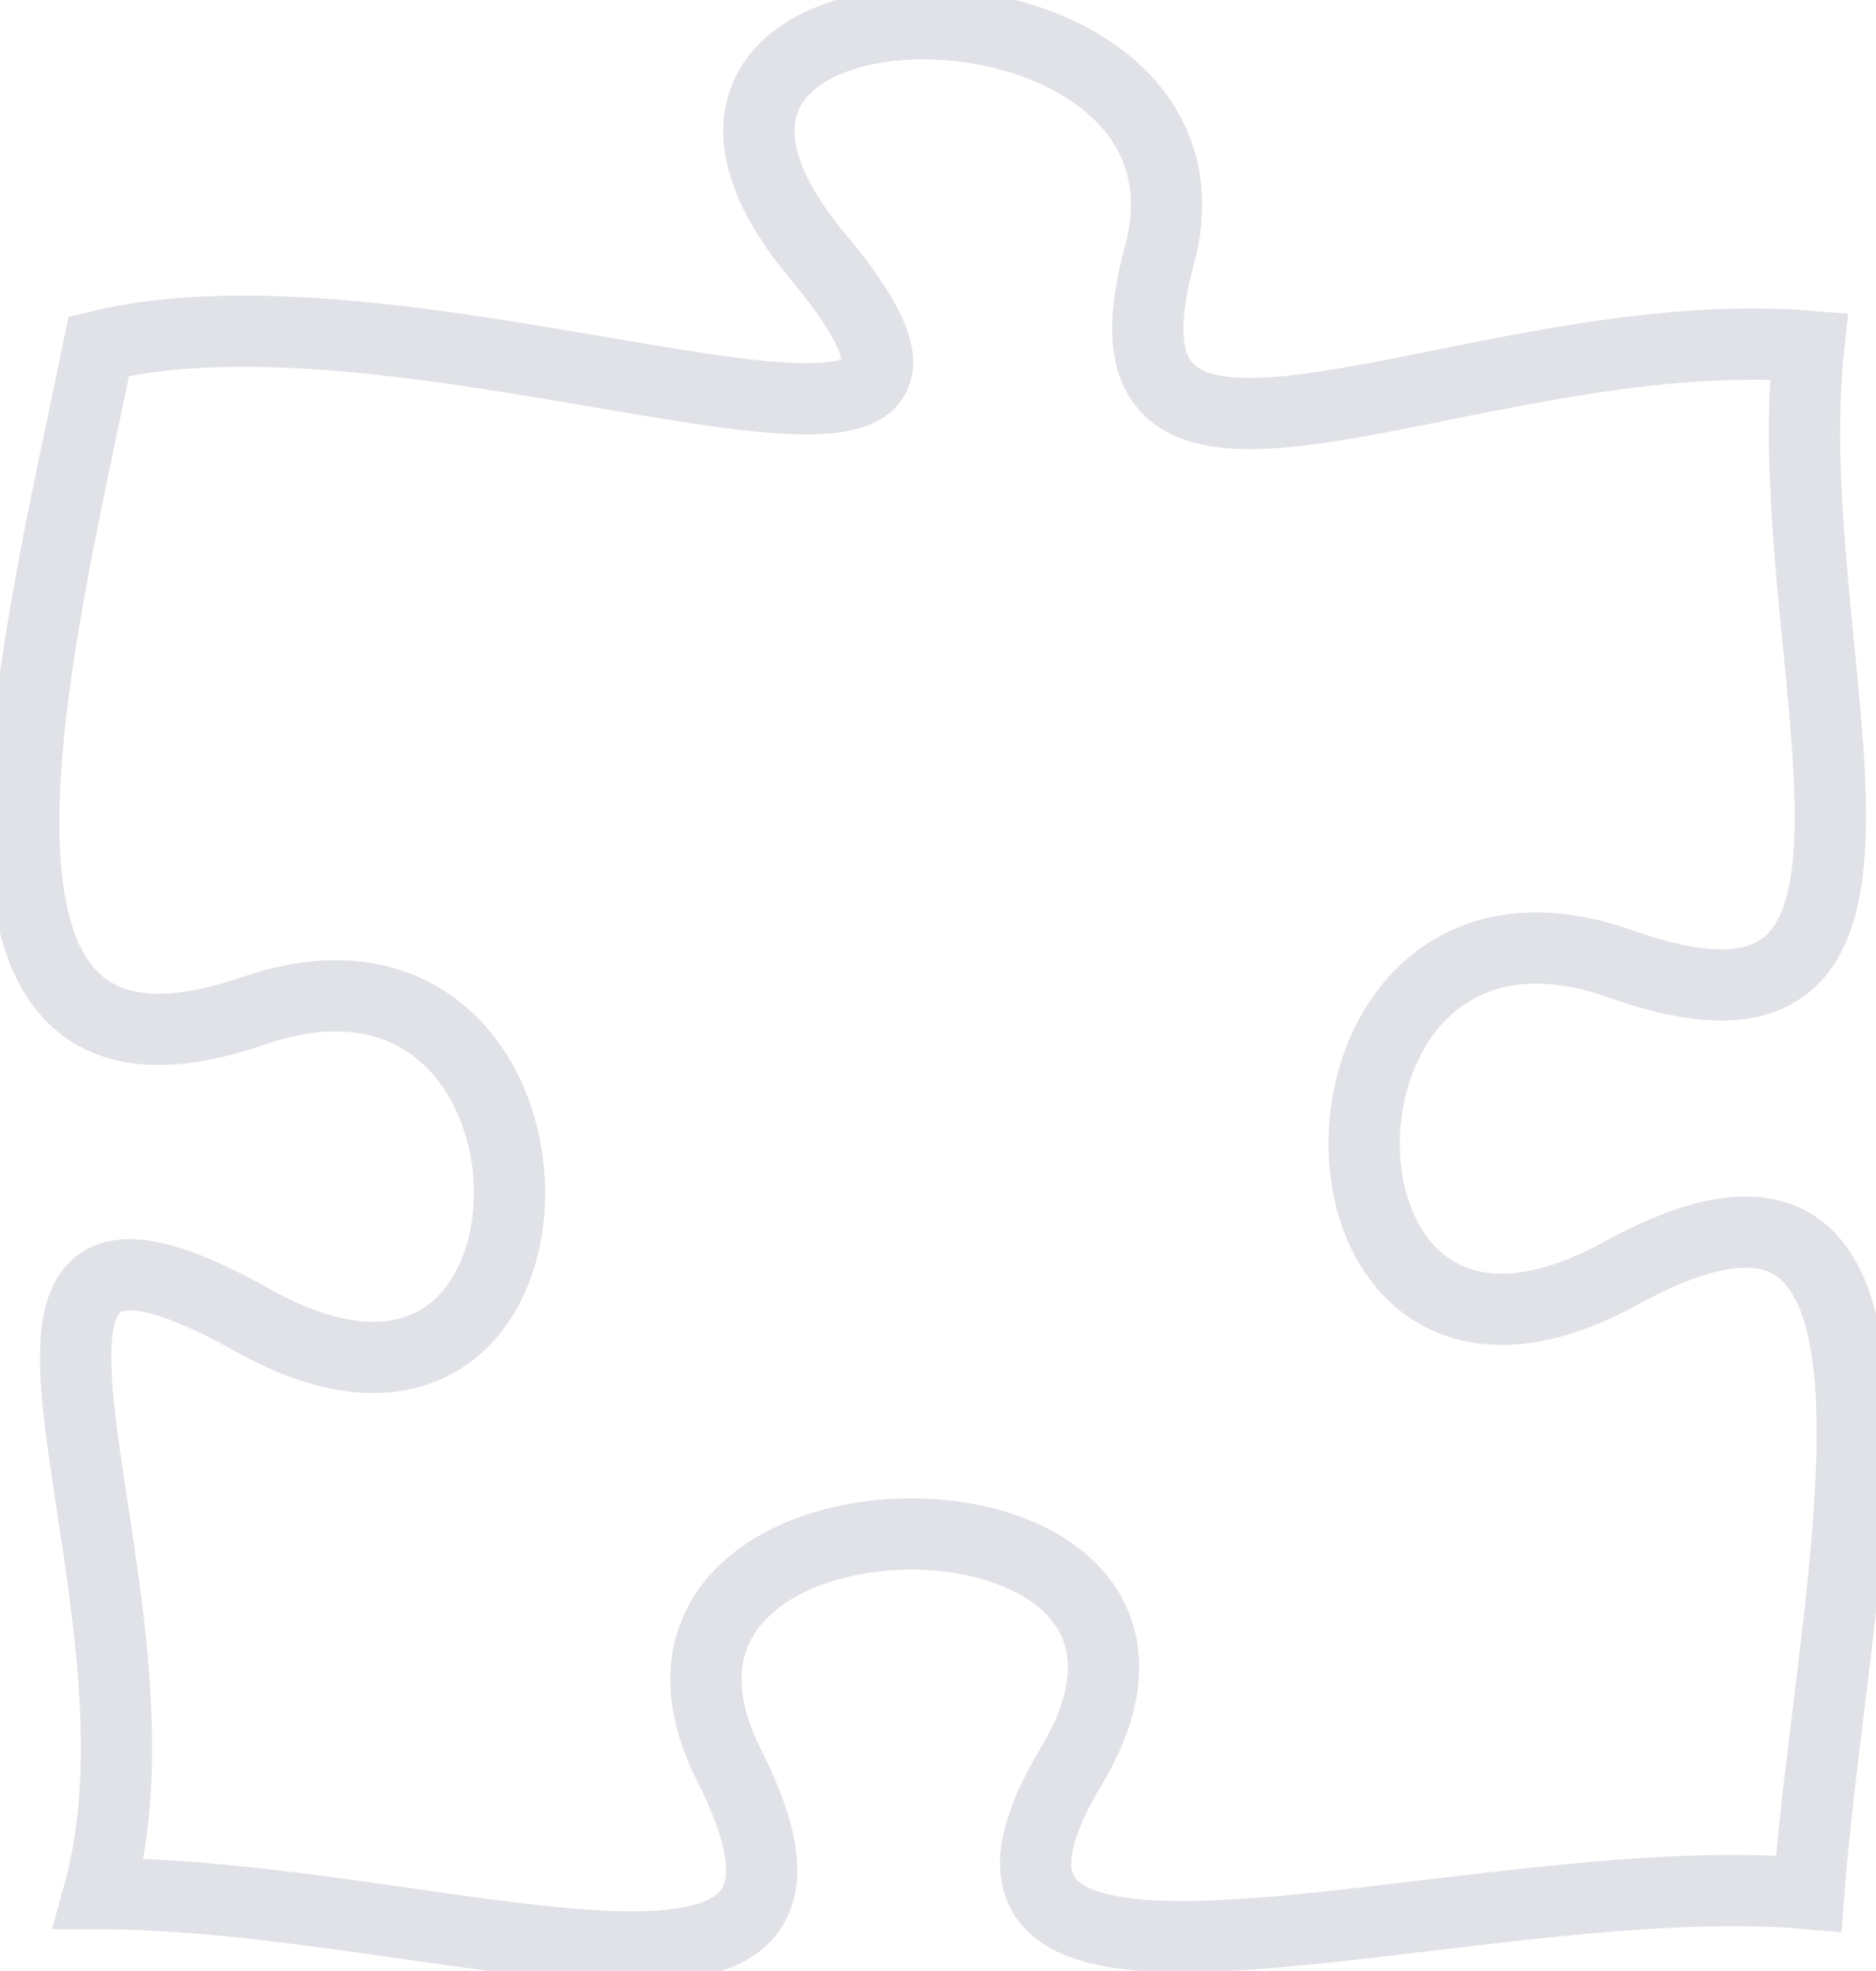 <svg width="79" height="83" viewBox="0 0 79 83" fill="none" xmlns="http://www.w3.org/2000/svg">
<path d="M45.118 74.382C37.298 87.417 61.766 78.475 76.167 79.753C77.117 66.718 82.647 45.707 68.246 53.632C53.845 61.557 53.845 35.489 68.246 40.598C82.647 45.707 74.756 27.616 76.167 14.582C61.766 13.435 45.291 23.81 48.819 10.776C52.362 -2.259 23.559 -2.259 34.418 10.776C45.291 23.81 18.562 11.088 4.161 14.582C1.497 27.616 -3.745 47.532 10.656 42.579C25.057 37.6 25.057 63.668 10.656 55.613C-3.745 47.532 7.776 66.718 4.161 79.753C18.562 79.779 37.298 87.417 30.717 74.382C24.121 61.348 52.923 61.348 45.118 74.382Z" fill="transparent" stroke="#E0E2E7" stroke-width="3"/>
</svg>
